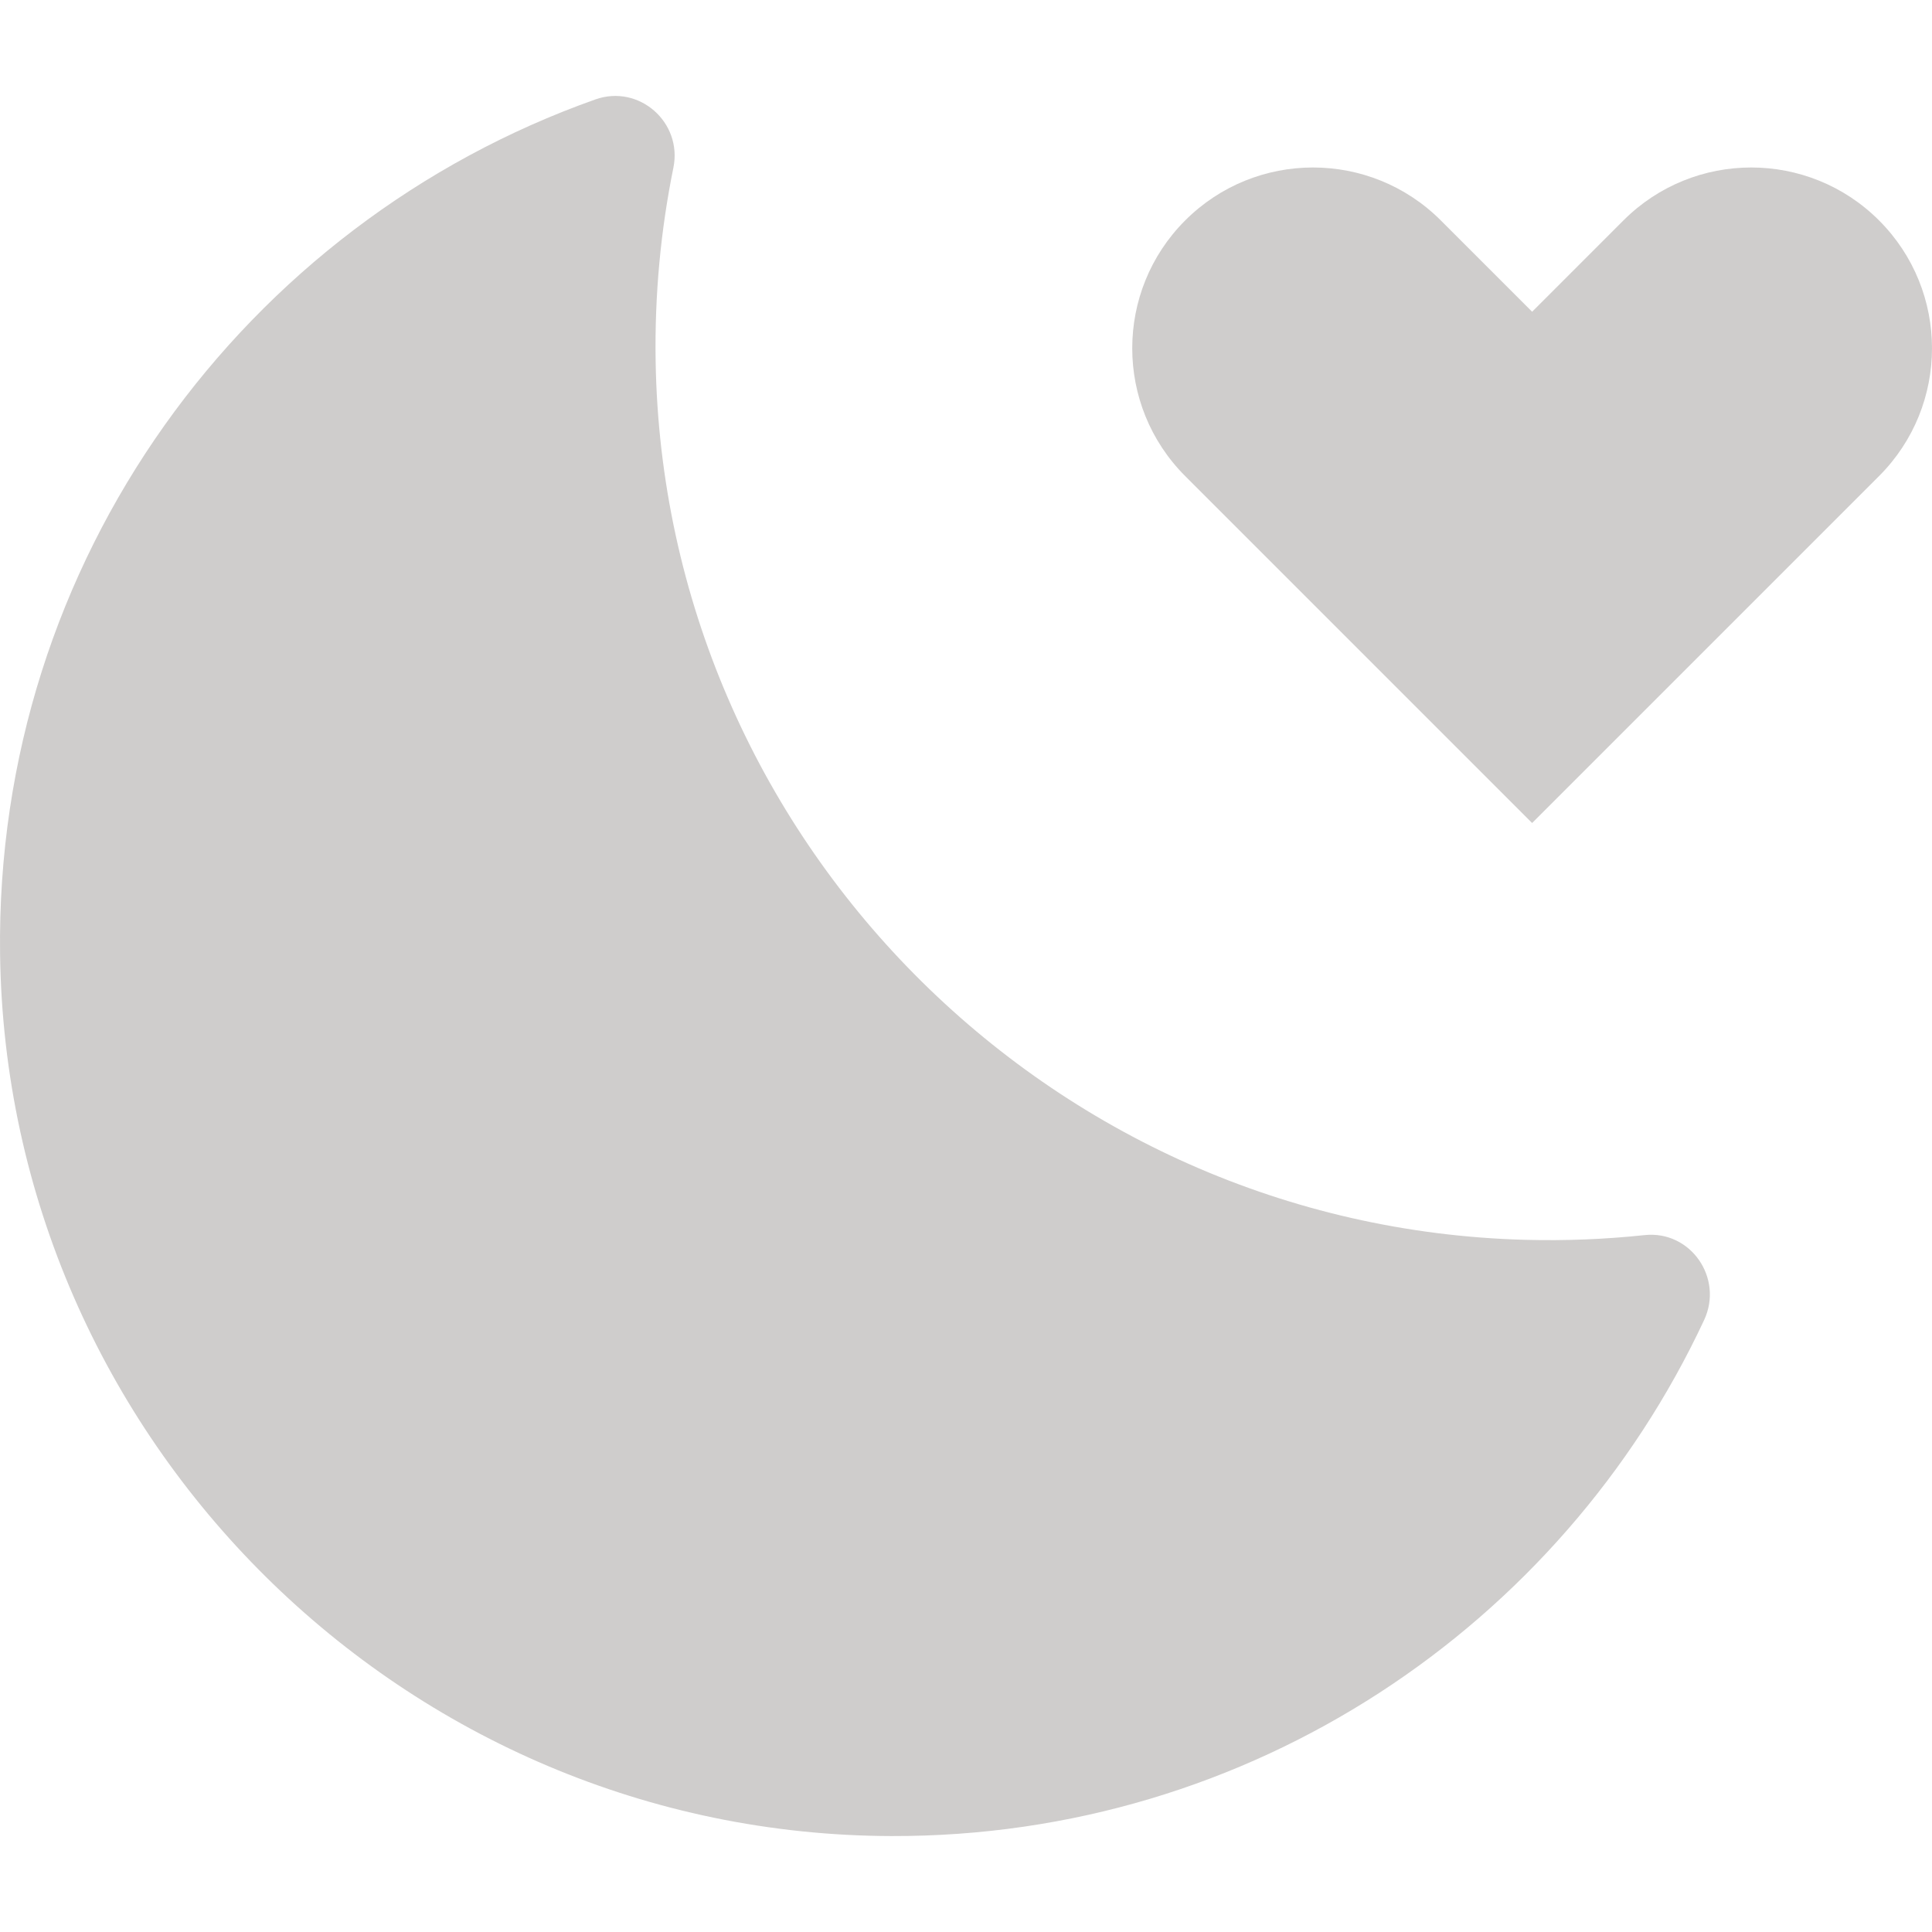<?xml version="1.0" encoding="iso-8859-1"?>
<!-- Generator: Adobe Illustrator 19.0.0, SVG Export Plug-In . SVG Version: 6.00 Build 0)  -->
<svg version="1.1" id="Layer_1" xmlns="http://www.w3.org/2000/svg" xmlns:xlink="http://www.w3.org/1999/xlink" x="0px" y="0px"
	 viewBox="0 0 512 512" style="enable-background:new 0 0 512 512;" xml:space="preserve" fill="#cfcdcc">
<g>
	<g>
		<path d="M497.97,58.417c-18.708-18.708-49.039-18.708-67.747,0l-24.194,24.196l-24.196-24.196
			c-18.708-18.708-49.039-18.708-67.747,0c-18.708,18.708-18.708,49.039,0,67.747l91.942,91.941l91.941-91.941
			C516.677,107.456,516.677,77.125,497.97,58.417z"/>
	</g>
</g>
<g>
	<g>
		<path d="M435.822,327.317c-10.36,1.101-20.917,1.535-31.634,1.249c-126.311-3.367-228.399-106.56-230.439-232.9
			c-0.284-17.572,1.355-34.712,4.709-51.229c2.442-12.016-9.112-22.184-20.671-18.09C64.926,59.233-1.33,148.379,0.02,252.821
			C1.685,381.626,107.43,486.233,236.246,486.575c95.308,0.253,177.542-55.787,215.36-136.739
			C456.807,338.703,448.039,326.019,435.822,327.317z"/>
	</g>
</g>
<g>
</g>
<g>
</g>
<g>
</g>
<g>
</g>
<g>
</g>
<g>
</g>
<g>
</g>
<g>
</g>
<g>
</g>
<g>
</g>
<g>
</g>
<g>
</g>
<g>
</g>
<g>
</g>
<g>
</g>
</svg>
